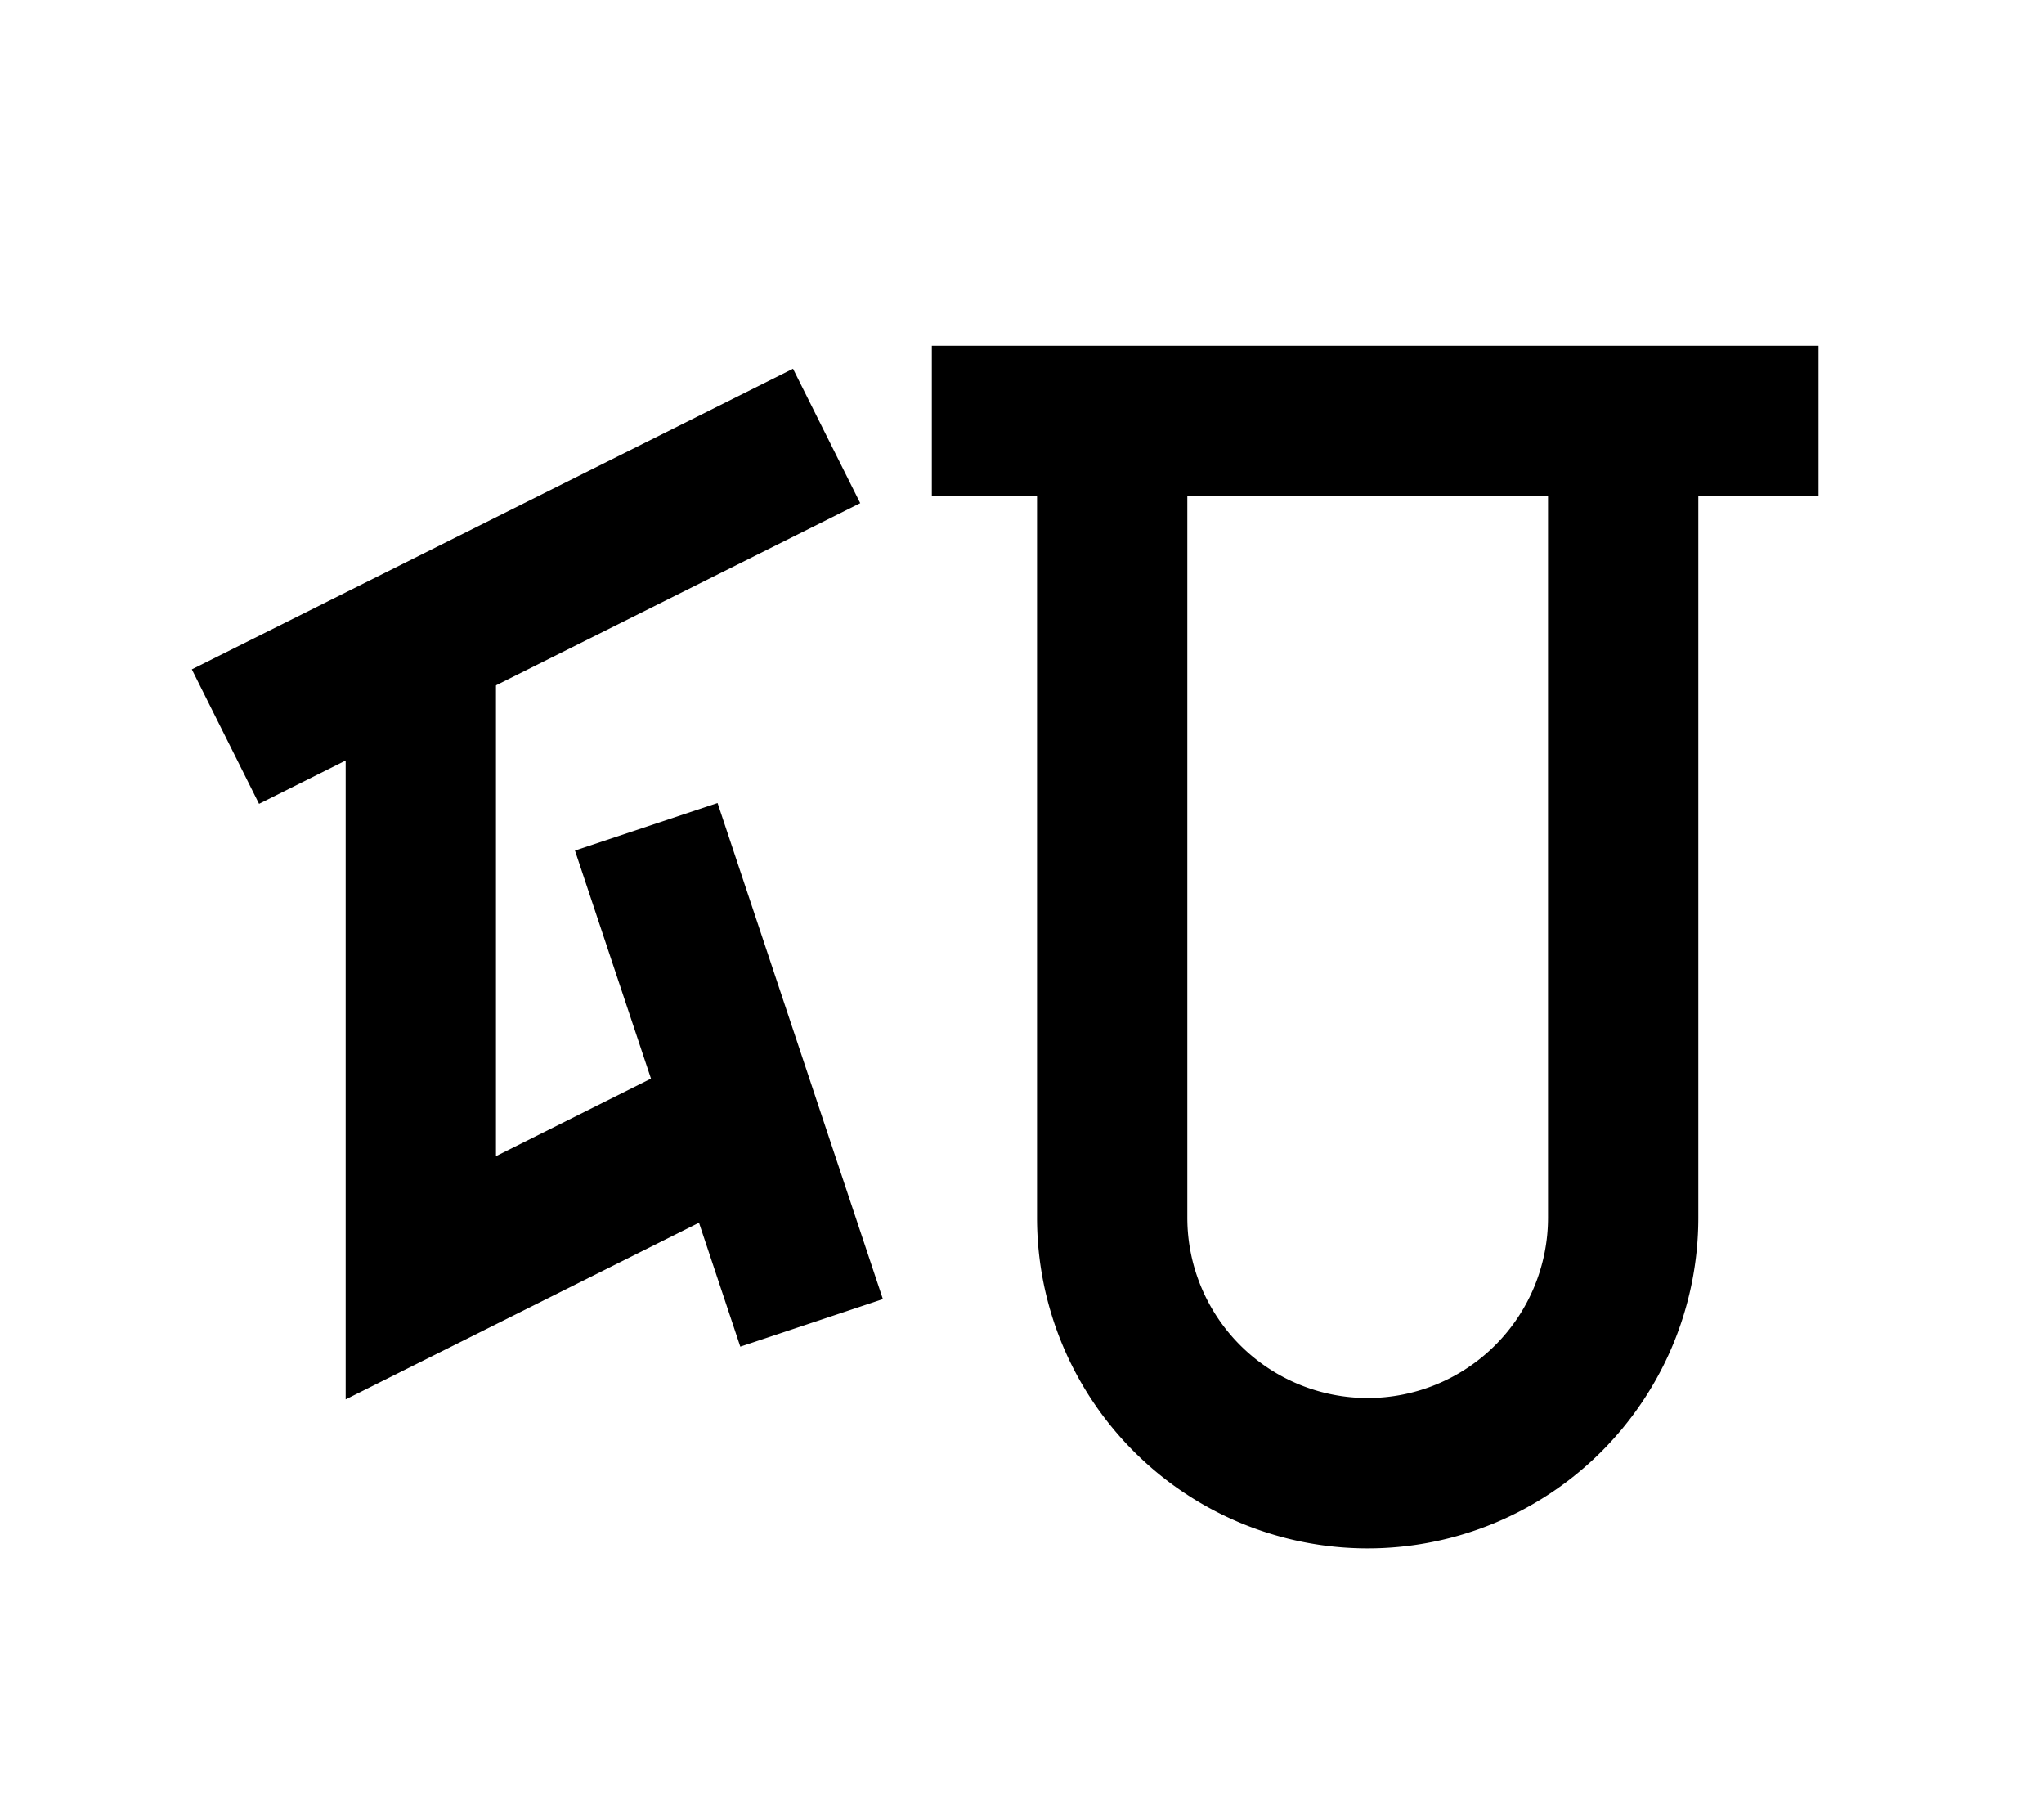 <?xml version="1.0" encoding="UTF-8"?>
<svg width="136mm" height="120mm" version="1.1" viewBox="0 0 136 120" xmlns="http://www.w3.org/2000/svg">
    <g stroke="#000" stroke-width="10" fill="none">
        <g id="glyph">
            <path d="m15 49 l 40 -20"></path>
            <path d="m28 42 v 43 l 22 -11"></path>
            <path d="m54 88 l -11 -33"></path>
            <path d="m108 28 v 53 a 17 17 0 1 1 -34 0 v -53"></path>
            <path d="m121 28 h -59"></path>
        </g>
    </g>
</svg>